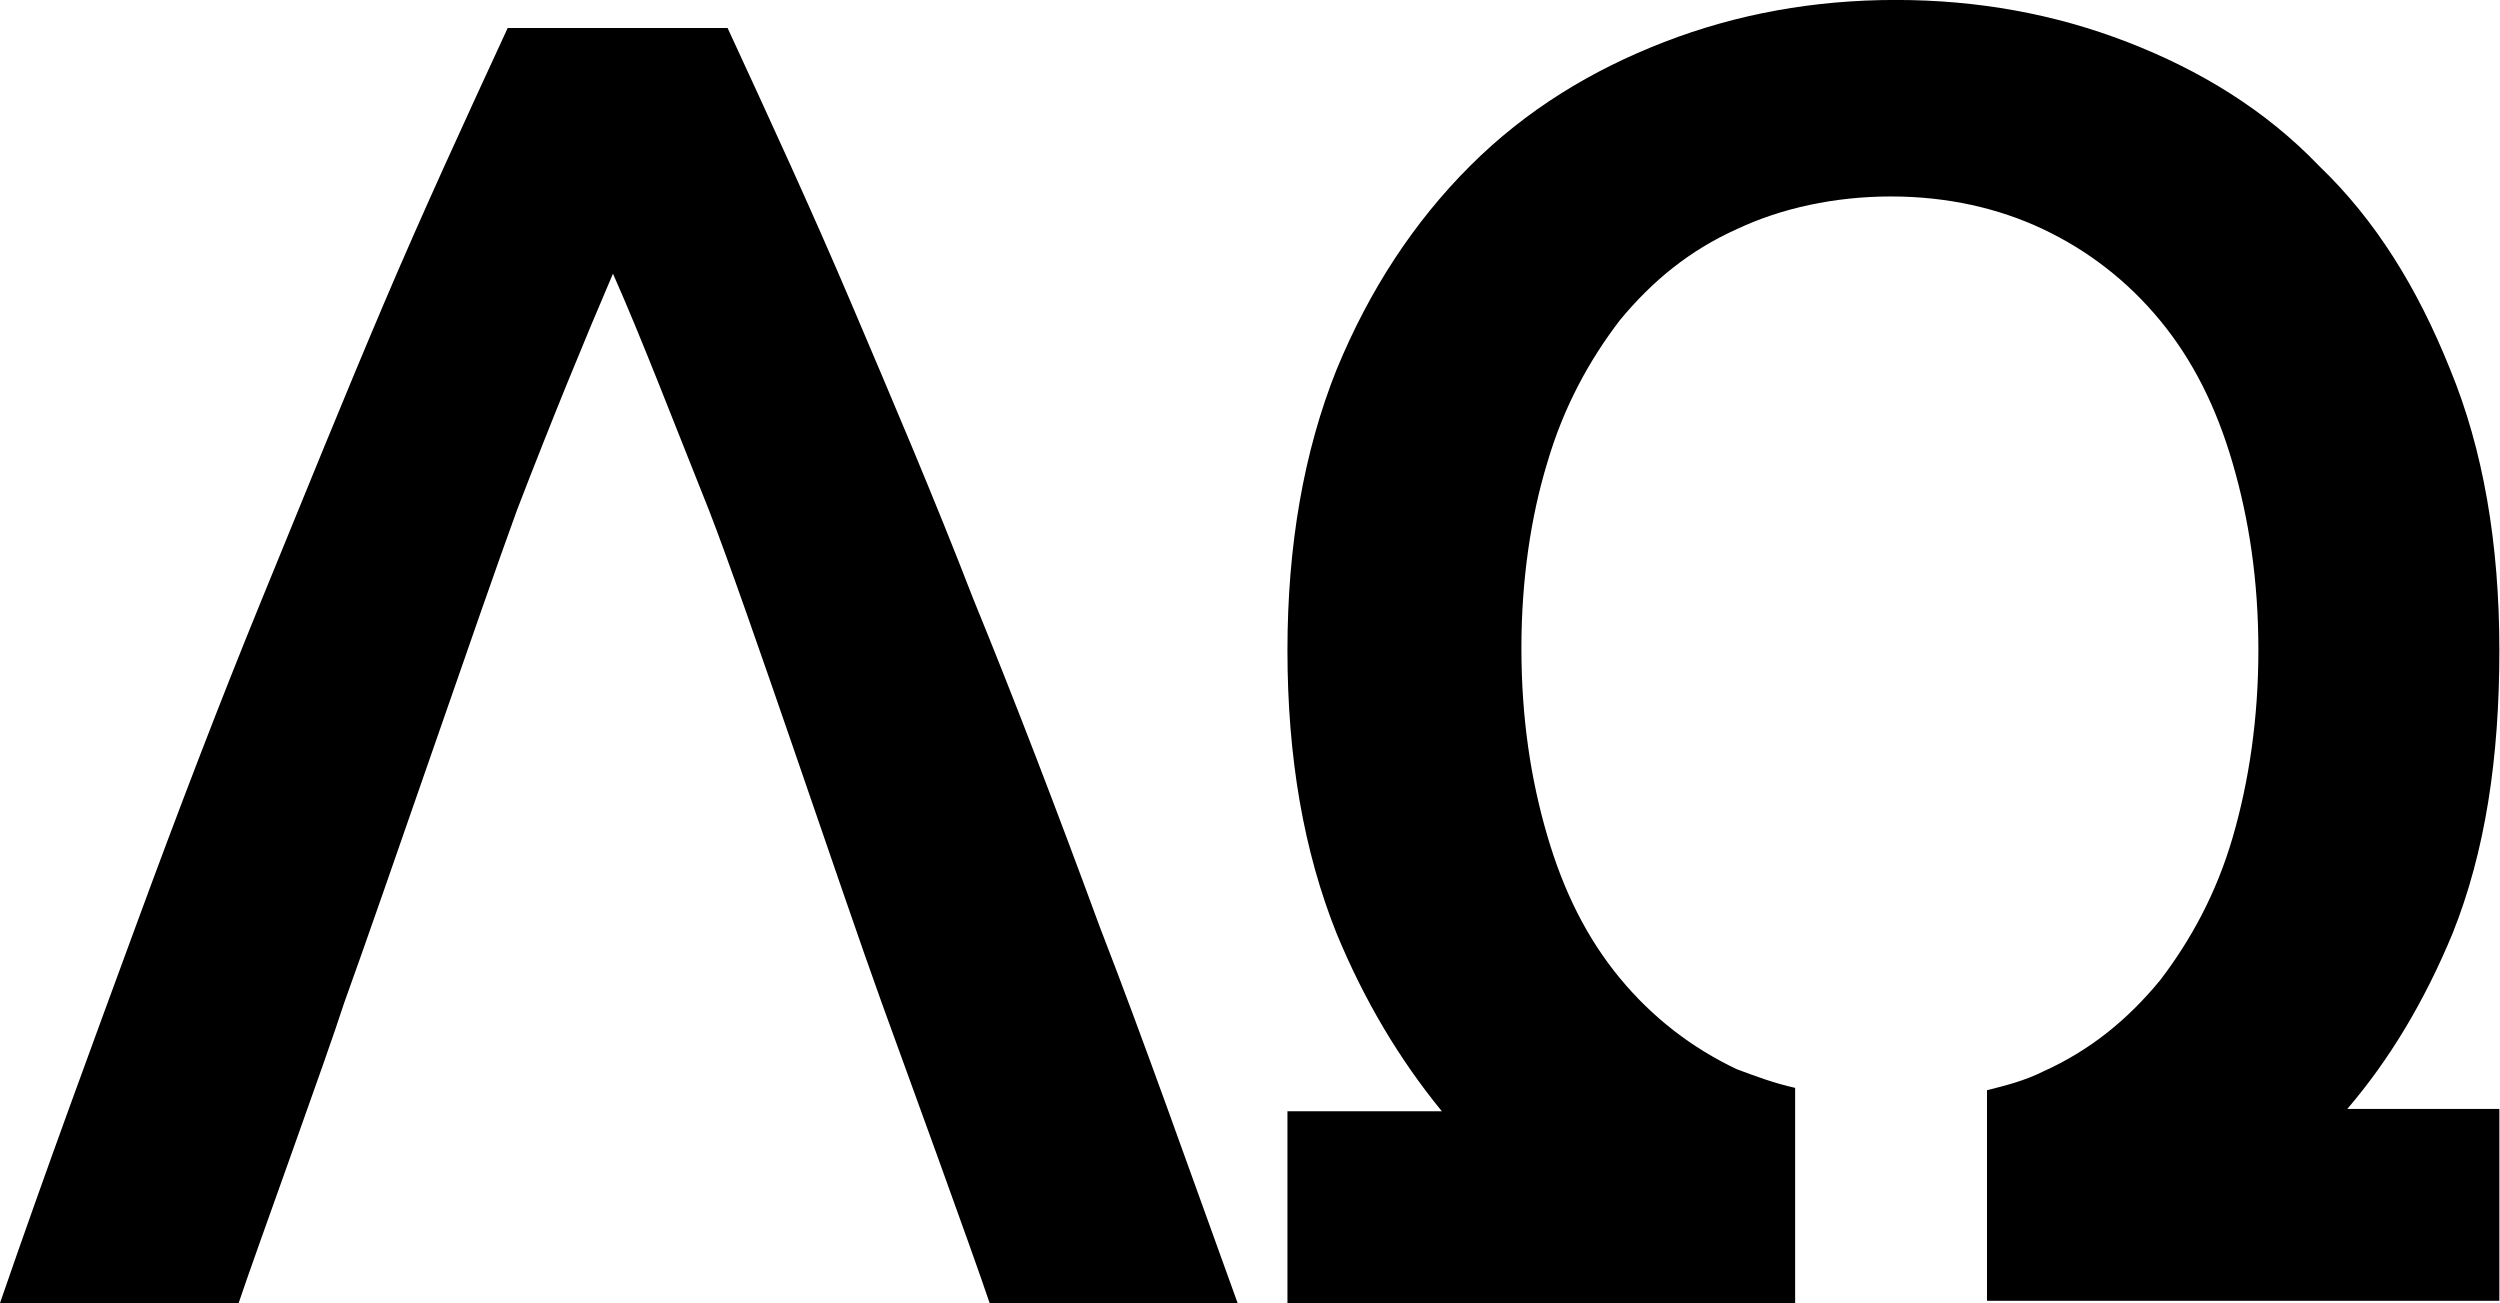 <?xml version="1.0" encoding="UTF-8" standalone="no"?>
<svg
   xmlns:dc="http://purl.org/dc/elements/1.1/"
   xmlns:cc="http://creativecommons.org/ns#"
   xmlns:rdf="http://www.w3.org/1999/02/22-rdf-syntax-ns#"
   xmlns:svg="http://www.w3.org/2000/svg"
   xmlns="http://www.w3.org/2000/svg"
   xmlns:sodipodi="http://sodipodi.sourceforge.net/DTD/sodipodi-0.dtd"
   xmlns:inkscape="http://www.inkscape.org/namespaces/inkscape"
   version="1.1"
   id="Layer_1"
   x="0px"
   y="0px"
   viewBox="0 0 284.661 148.397"
   xml:space="preserve"
   sodipodi:docname="5d07dc3917bf6193f2e37f9b_logo-AO.svg"
   width="284.661"
   height="148.397"
   inkscape:version="1.0.2-2 (e86c870879, 2021-01-15)"><defs
   id="defs21" /><sodipodi:namedview
   pagecolor="#ffffff"
   bordercolor="#666666"
   borderopacity="1"
   objecttolerance="10"
   gridtolerance="10"
   guidetolerance="10"
   inkscape:pageopacity="0"
   inkscape:pageshadow="2"
   inkscape:window-width="1920"
   inkscape:window-height="1017"
   id="namedview19"
   showgrid="false"
   inkscape:zoom="1.5142487"
   inkscape:cx="302.47347"
   inkscape:cy="146.69273"
   inkscape:window-x="-8"
   inkscape:window-y="-8"
   inkscape:window-maximized="1"
   inkscape:current-layer="g14" />
<style
   type="text/css"
   id="style2">
	.st0{fill:#EC6B00;}
</style>

<g
   id="g16"
   transform="translate(-38.359,-9.792)"><g
   id="g6"
   transform="matrix(2.664,0,0,2.664,-588.14,-85.053)"><path
     d="m 340,75.5 c 1.4,-3.5 2,-7.5 2,-12.1 0,-4.6 -0.7,-8.6 -2.1,-12 -1.4,-3.5 -3.2,-6.4 -5.6,-8.7 -2.3,-2.4 -5.1,-4.1 -8.2,-5.3 -3.1,-1.2 -6.4,-1.8 -9.9,-1.8 -3.5,0 -6.8,0.6 -9.9,1.8 -3.1,1.2 -5.9,2.9 -8.3,5.3 -2.4,2.4 -4.3,5.3 -5.7,8.7 -1.4,3.5 -2.1,7.5 -2.1,12 0,4.6 0.7,8.6 2.1,12.1 1.2,2.9 2.7,5.4 4.5,7.6 h -6.6 v 8.2 h 21.7 V 91 83 82.1 c -0.9,-0.2 -1.7,-0.5 -2.5,-0.8 -1.9,-0.9 -3.6,-2.2 -5,-3.9 -1.4,-1.7 -2.4,-3.7 -3.1,-6.1 -0.7,-2.4 -1.1,-5 -1.1,-8 0,-2.9 0.4,-5.6 1.1,-7.9 0.7,-2.4 1.8,-4.4 3.1,-6.1 1.4,-1.7 3,-3 5,-3.9 1.9,-0.9 4.2,-1.4 6.6,-1.4 2.4,0 4.6,0.5 6.5,1.4 1.9,0.9 3.6,2.2 5,3.9 1.4,1.7 2.4,3.7 3.1,6.1 0.7,2.4 1.1,5 1.1,8 0,2.9 -0.4,5.6 -1.1,8 -0.7,2.4 -1.8,4.4 -3.1,6.1 -1.4,1.7 -3,3 -5,3.9 -0.8,0.4 -1.6,0.6 -2.4,0.8 v 0.8 7.9 0.3 H 342 V 83 h -6.5 c 1.8,-2.1 3.3,-4.6 4.5,-7.5 z"
     id="path4" /></g><g
   id="g14"
   transform="matrix(2.664,0,0,2.664,5.856,-85.053)"><path
     d="m 26.9,78.5 c -0.7,2.2 -3.8,10.7 -4.5,12.8 H 12.2 c 2,-5.8 4,-11.2 5.8,-16.1 1.8,-4.9 3.6,-9.6 5.4,-14 1.8,-4.4 3.5,-8.6 5.2,-12.6 1.7,-4 3.5,-7.9 5.3,-11.8 h 9.4 c 1.8,3.9 3.6,7.8 5.3,11.8 1.7,4 3.5,8.2 5.2,12.6 1.8,4.4 3.6,9.1 5.4,14 1.9,4.9 3.8,10.3 5.9,16.1 H 54.5 C 53.8,89.2 50.7,80.7 49.9,78.5 48.2,73.8 44.1,61.5 42.5,57.4 40.9,53.4 39.6,50 38.4,47.3 c -1.2,2.8 -2.6,6.2 -4.1,10.1 -1.5,4.1 -5.7,16.4 -7.4,21.1 z"
     id="path12" /></g>
	
    
</g>
</svg>
